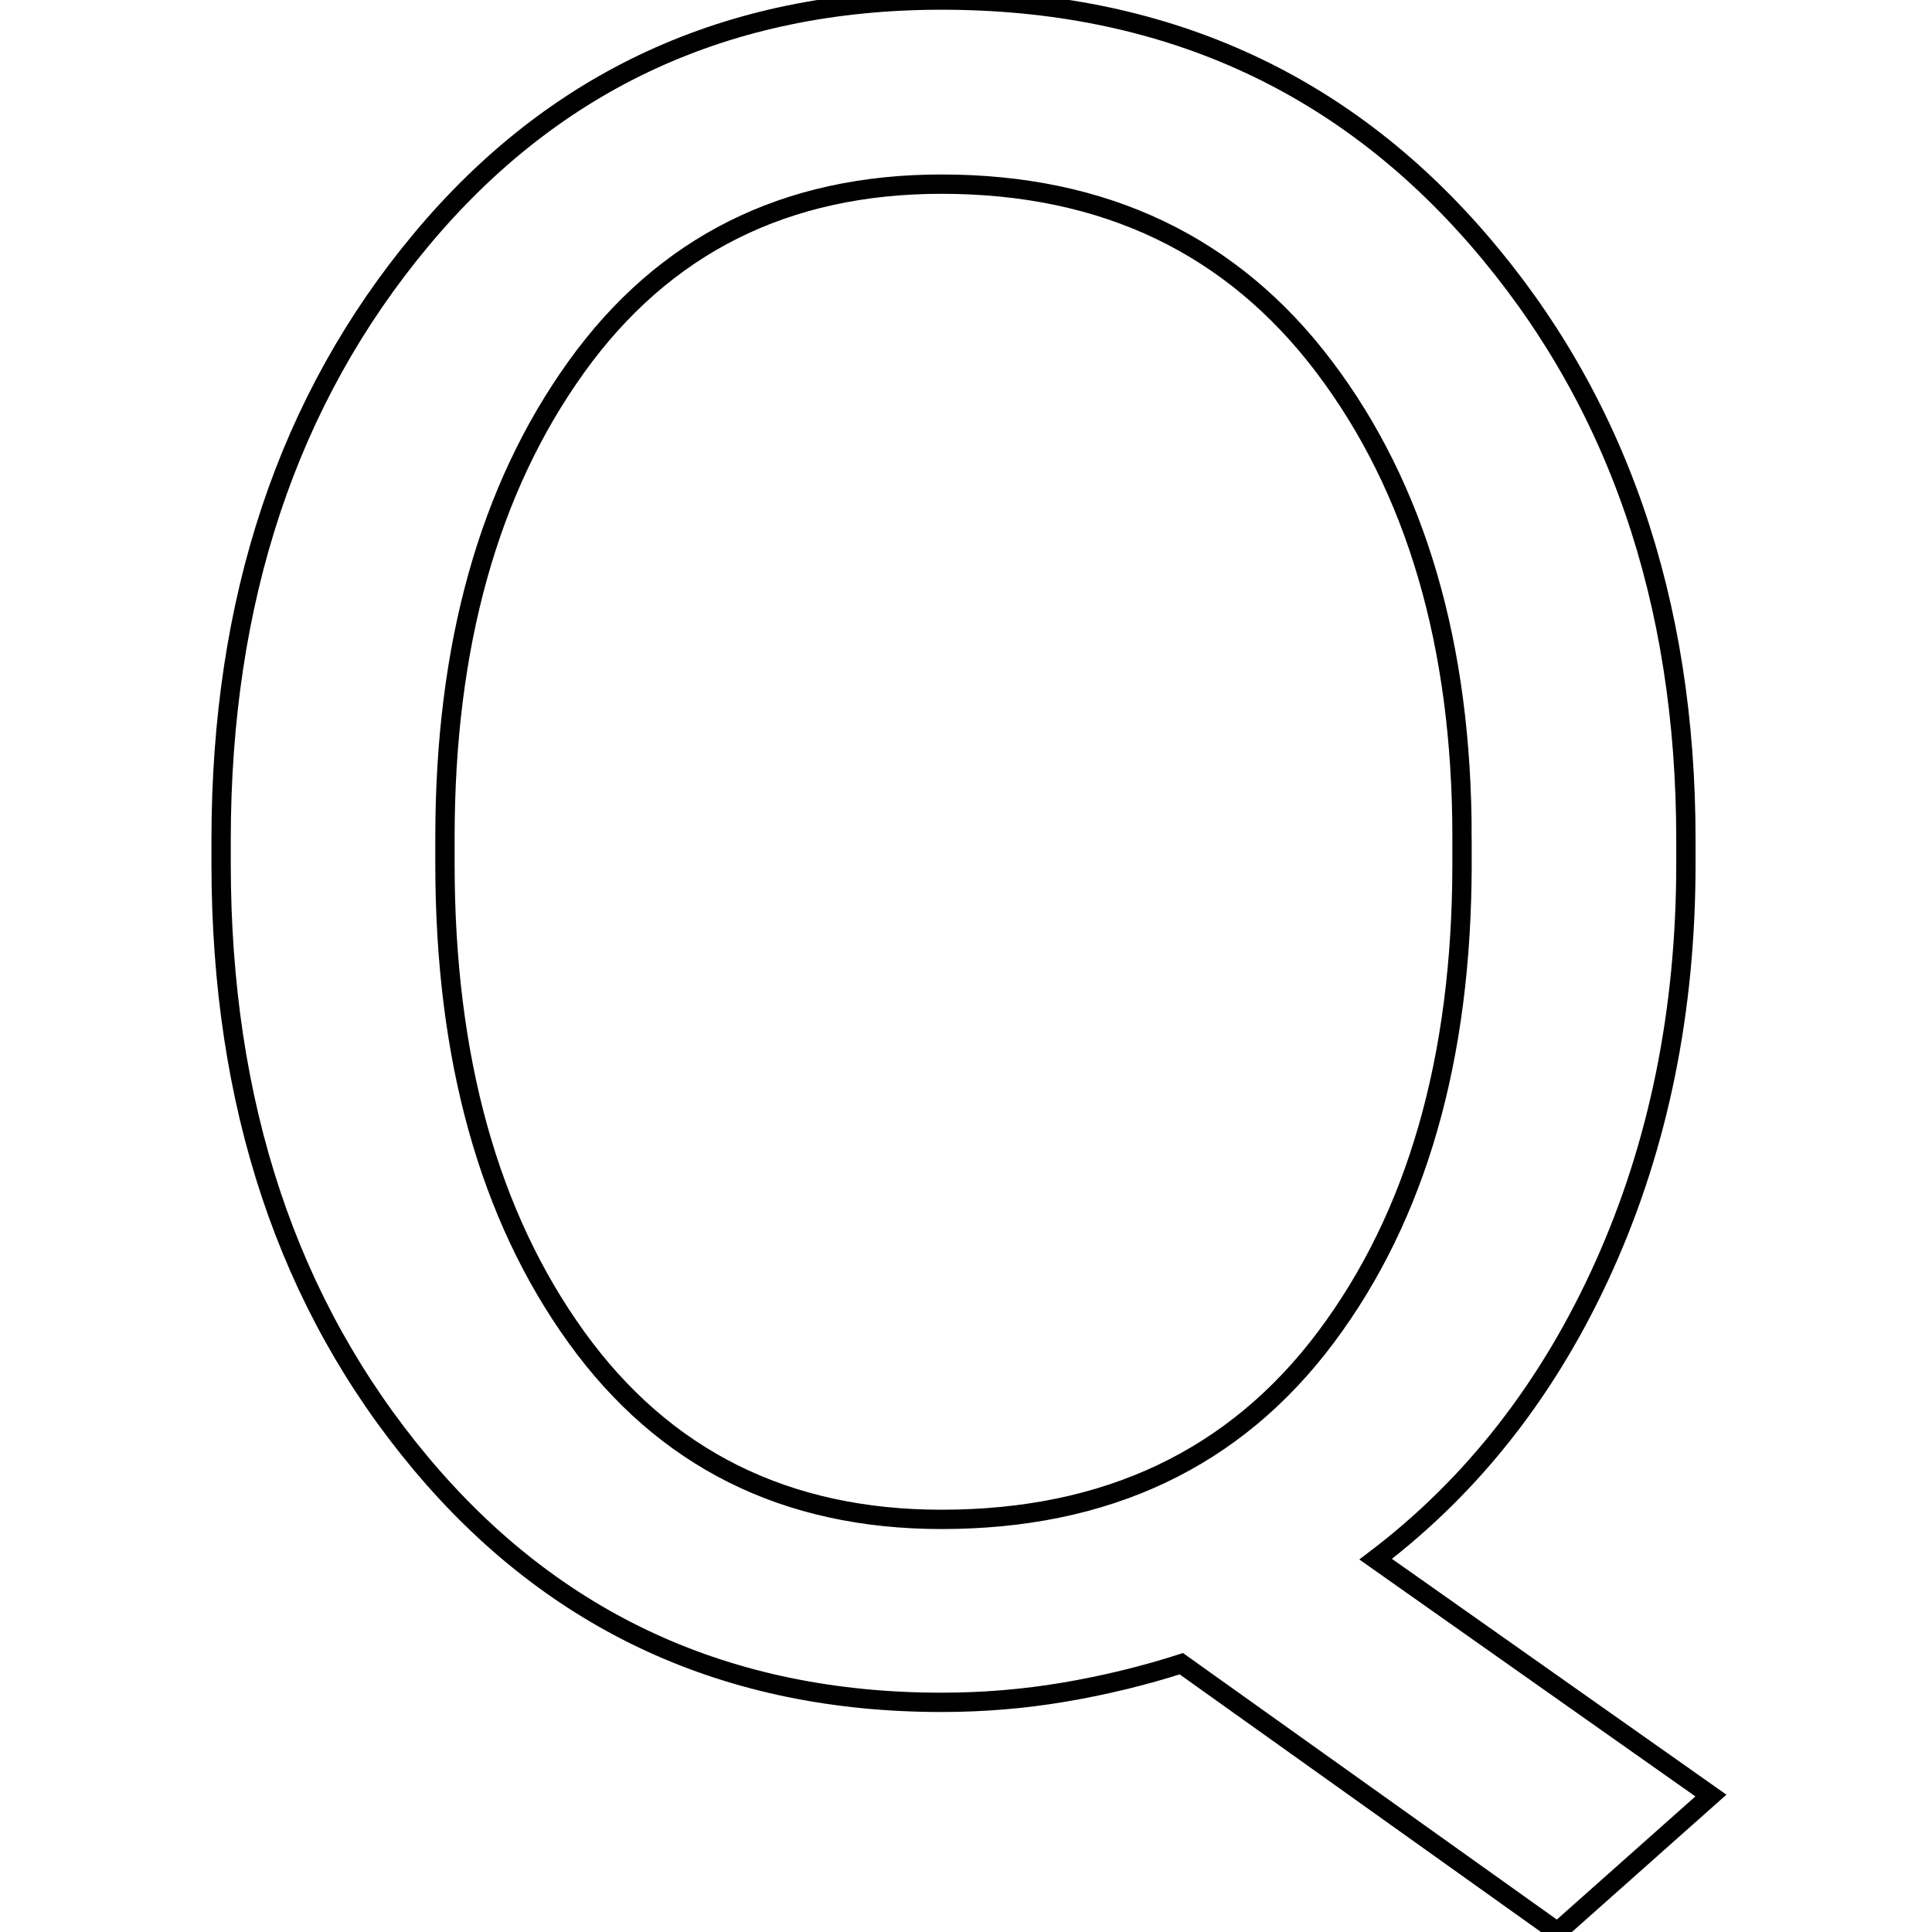 <?xml version="1.0" encoding="UTF-8" standalone="no"?>
<!-- Created with Inkscape (http://www.inkscape.org/) -->

<svg
   xmlns:dc="http://purl.org/dc/elements/1.1/"
   xmlns:cc="http://creativecommons.org/ns#"
   xmlns:rdf="http://www.w3.org/1999/02/22-rdf-syntax-ns#"
   xmlns:svg="http://www.w3.org/2000/svg"
   xmlns="http://www.w3.org/2000/svg"
   xmlns:sodipodi="http://sodipodi.sourceforge.net/DTD/sodipodi-0.dtd"
   xmlns:inkscape="http://www.inkscape.org/namespaces/inkscape"
   width="100"
   height="100"
   id="svg2"
   version="1.1"
   inkscape:version="0.48.4 r9939"
   sodipodi:docname="Q_roboto_slab.svg">
  <defs
     id="defs4" />
  <sodipodi:namedview
     id="base"
     pagecolor="#ffffff"
     bordercolor="#666666"
     borderopacity="1.0"
     inkscape:pageopacity="0.0"
     inkscape:pageshadow="2"
     inkscape:zoom="2.8001429"
     inkscape:cx="-1.6472051"
     inkscape:cy="56.865432"
     inkscape:document-units="px"
     inkscape:current-layer="layer1"
     showgrid="false"
     showguides="true"
     inkscape:guide-bbox="true"
     inkscape:window-width="1307"
     inkscape:window-height="744"
     inkscape:window-x="59"
     inkscape:window-y="24"
     inkscape:window-maximized="1">
    <sodipodi:guide
       orientation="1,0"
       position="49.997,88.924"
       id="guide3030" />
  </sodipodi:namedview>
  <g
     inkscape:label="Layer 1"
     inkscape:groupmode="layer"
     id="layer1">
    <path
       style="fill:none;stroke:#000000;stroke-width:1.0px;stroke-linecap:butt;stroke-linejoin:miter;stroke-opacity:1"
       d="m 87.262,44.706 q 0,11.411 -4.235,20.822 -4.235,9.411 -11.823,15.175 l 17.352,12.234 -7.941,7.058 -19.469,-13.881 q -2.941,0.941 -6.058,1.47 -3.117,0.529 -6.352,0.529 -16.587,0 -26.939,-12.352 -10.352,-12.352 -10.352,-31.056 v -1.235 q 0,-18.646 10.352,-31.056 10.352,-12.411 26.939,-12.411 17.058,0 27.792,12.411 10.734,12.411 10.734,31.056 v 1.235 z m -11.587,-1.353 q 0,-14.94 -7.147,-24.381 -7.147,-9.441 -19.793,-9.441 -12.117,0 -18.91,9.47 -6.794,9.47 -6.794,24.351 v 1.353 q 0,15.058 6.794,24.498 6.794,9.44 18.91,9.44 12.823,0 19.881,-9.411 7.058,-9.411 7.058,-24.528 v -1.353 z"
       id="Q"
       inkscape:connector-curvature="0" />
  </g>
</svg>
